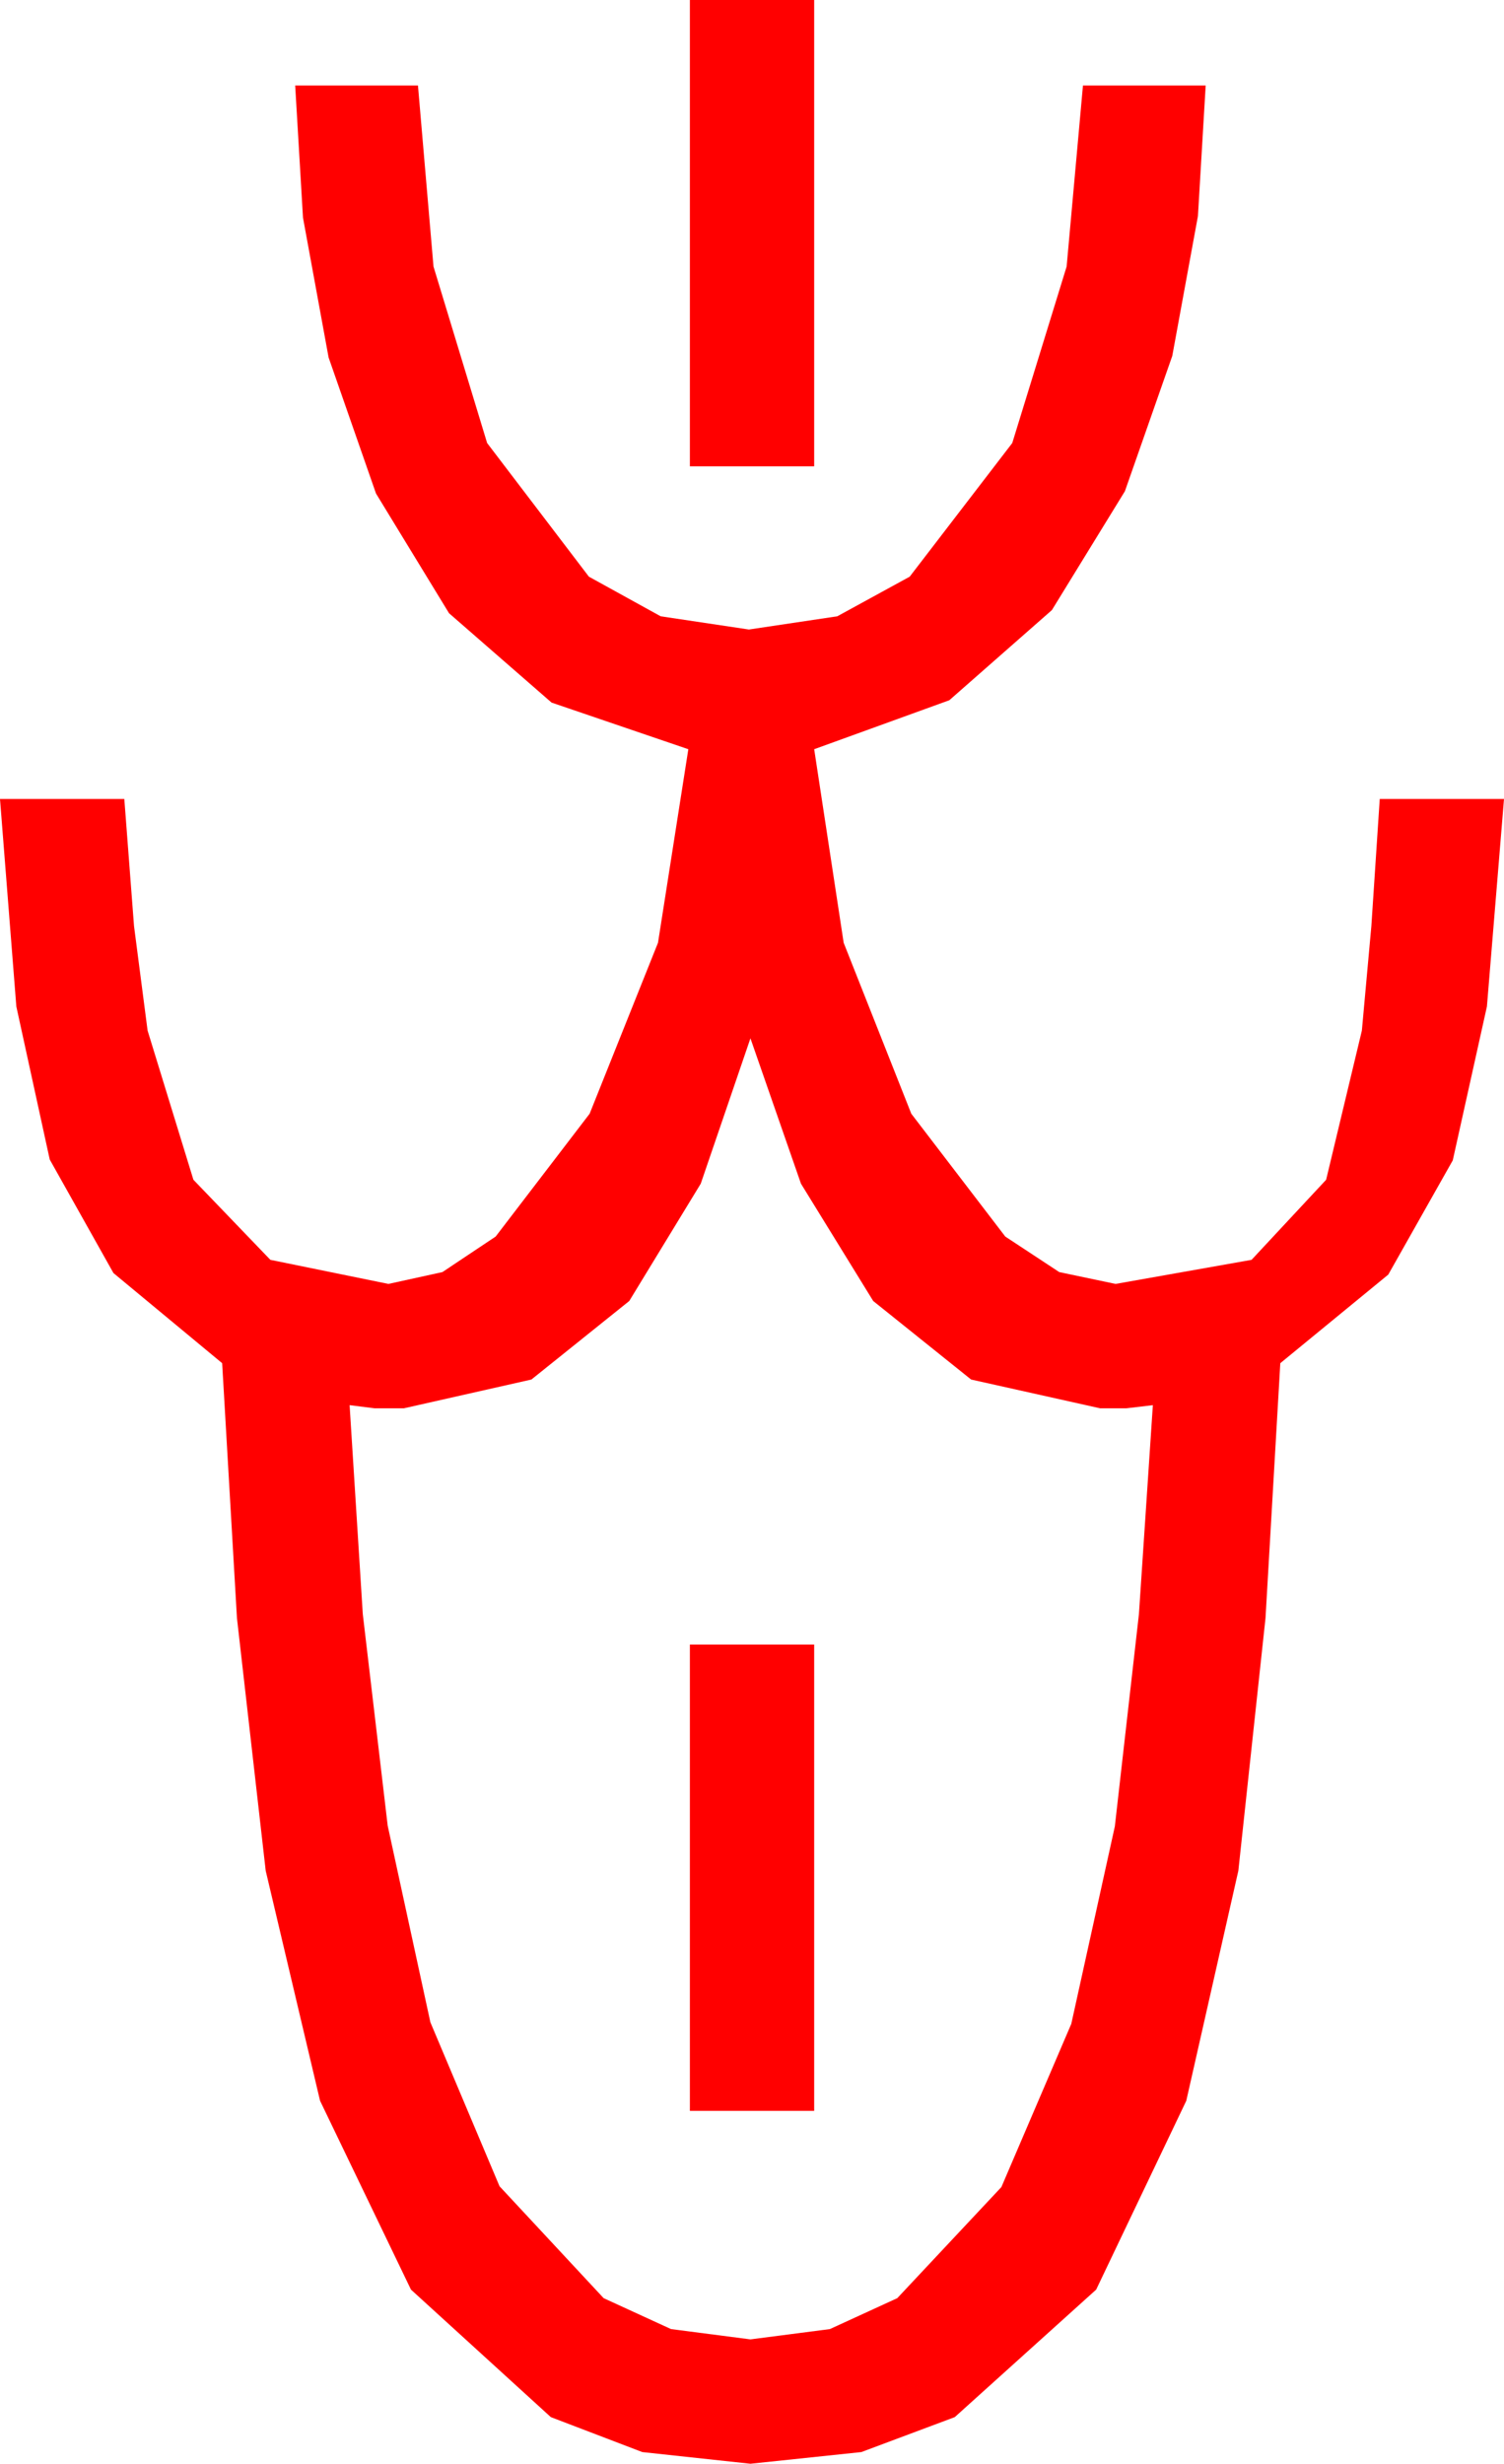 <?xml version="1.0" encoding="utf-8"?>
<!DOCTYPE svg PUBLIC "-//W3C//DTD SVG 1.1//EN" "http://www.w3.org/Graphics/SVG/1.1/DTD/svg11.dtd">
<svg width="28.359" height="46.436" xmlns="http://www.w3.org/2000/svg" xmlns:xlink="http://www.w3.org/1999/xlink" xmlns:xml="http://www.w3.org/XML/1998/namespace" version="1.1">
  <g>
    <g>
      <path style="fill:#FF0000;fill-opacity:1" d="M13.008,30.996L15.352,30.996 15.352,39.785 13.008,39.785 13.008,30.996z M14.15,19.57L13.213,22.31 11.865,24.521 10.02,26.001 7.617,26.543 7.061,26.543 6.592,26.484 6.841,30.425 7.31,34.409 8.115,38.115 9.419,41.206 11.382,43.315 12.653,43.898 14.15,44.092 15.648,43.898 16.919,43.315 18.882,41.221 20.2,38.145 21.021,34.424 21.475,30.425 21.738,26.484 21.24,26.543 20.742,26.543 18.311,26.001 16.465,24.521 15.103,22.31 14.15,19.57z M5.566,1.611L7.881,1.611 8.174,5.024 9.185,8.35 11.104,10.869 12.458,11.616 14.121,11.865 15.787,11.616 17.153,10.869 19.087,8.35 20.112,5.024 20.42,1.611 22.734,1.611 22.588,4.072 22.104,6.709 21.211,9.258 19.834,11.499 17.9,13.198 15.352,14.121 15.908,17.769 17.183,20.991 18.955,23.306 19.973,23.976 21.035,24.199 23.599,23.745 25.005,22.236 25.679,19.424 25.858,17.454 26.016,15.059 28.359,15.059 28.037,18.97 27.393,21.87 26.177,24.023 24.141,25.693 23.862,30.498 23.35,35.259 22.368,39.595 20.669,43.154 18.003,45.557 16.241,46.216 14.15,46.436 12.111,46.216 10.386,45.557 7.749,43.154 6.035,39.595 5.01,35.259 4.468,30.498 4.189,25.693 2.139,23.994 0.938,21.855 0.308,18.97 0,15.059 2.344,15.059 2.527,17.454 2.783,19.424 3.647,22.236 5.098,23.745 7.324,24.199 8.342,23.976 9.346,23.306 11.118,20.991 12.407,17.769 12.979,14.121 10.4,13.242 8.467,11.558 7.09,9.302 6.196,6.738 5.713,4.102 5.566,1.611z M13.008,0L15.352,0 15.352,8.789 13.008,8.789 13.008,0z" />
    </g>
  </g>
</svg>